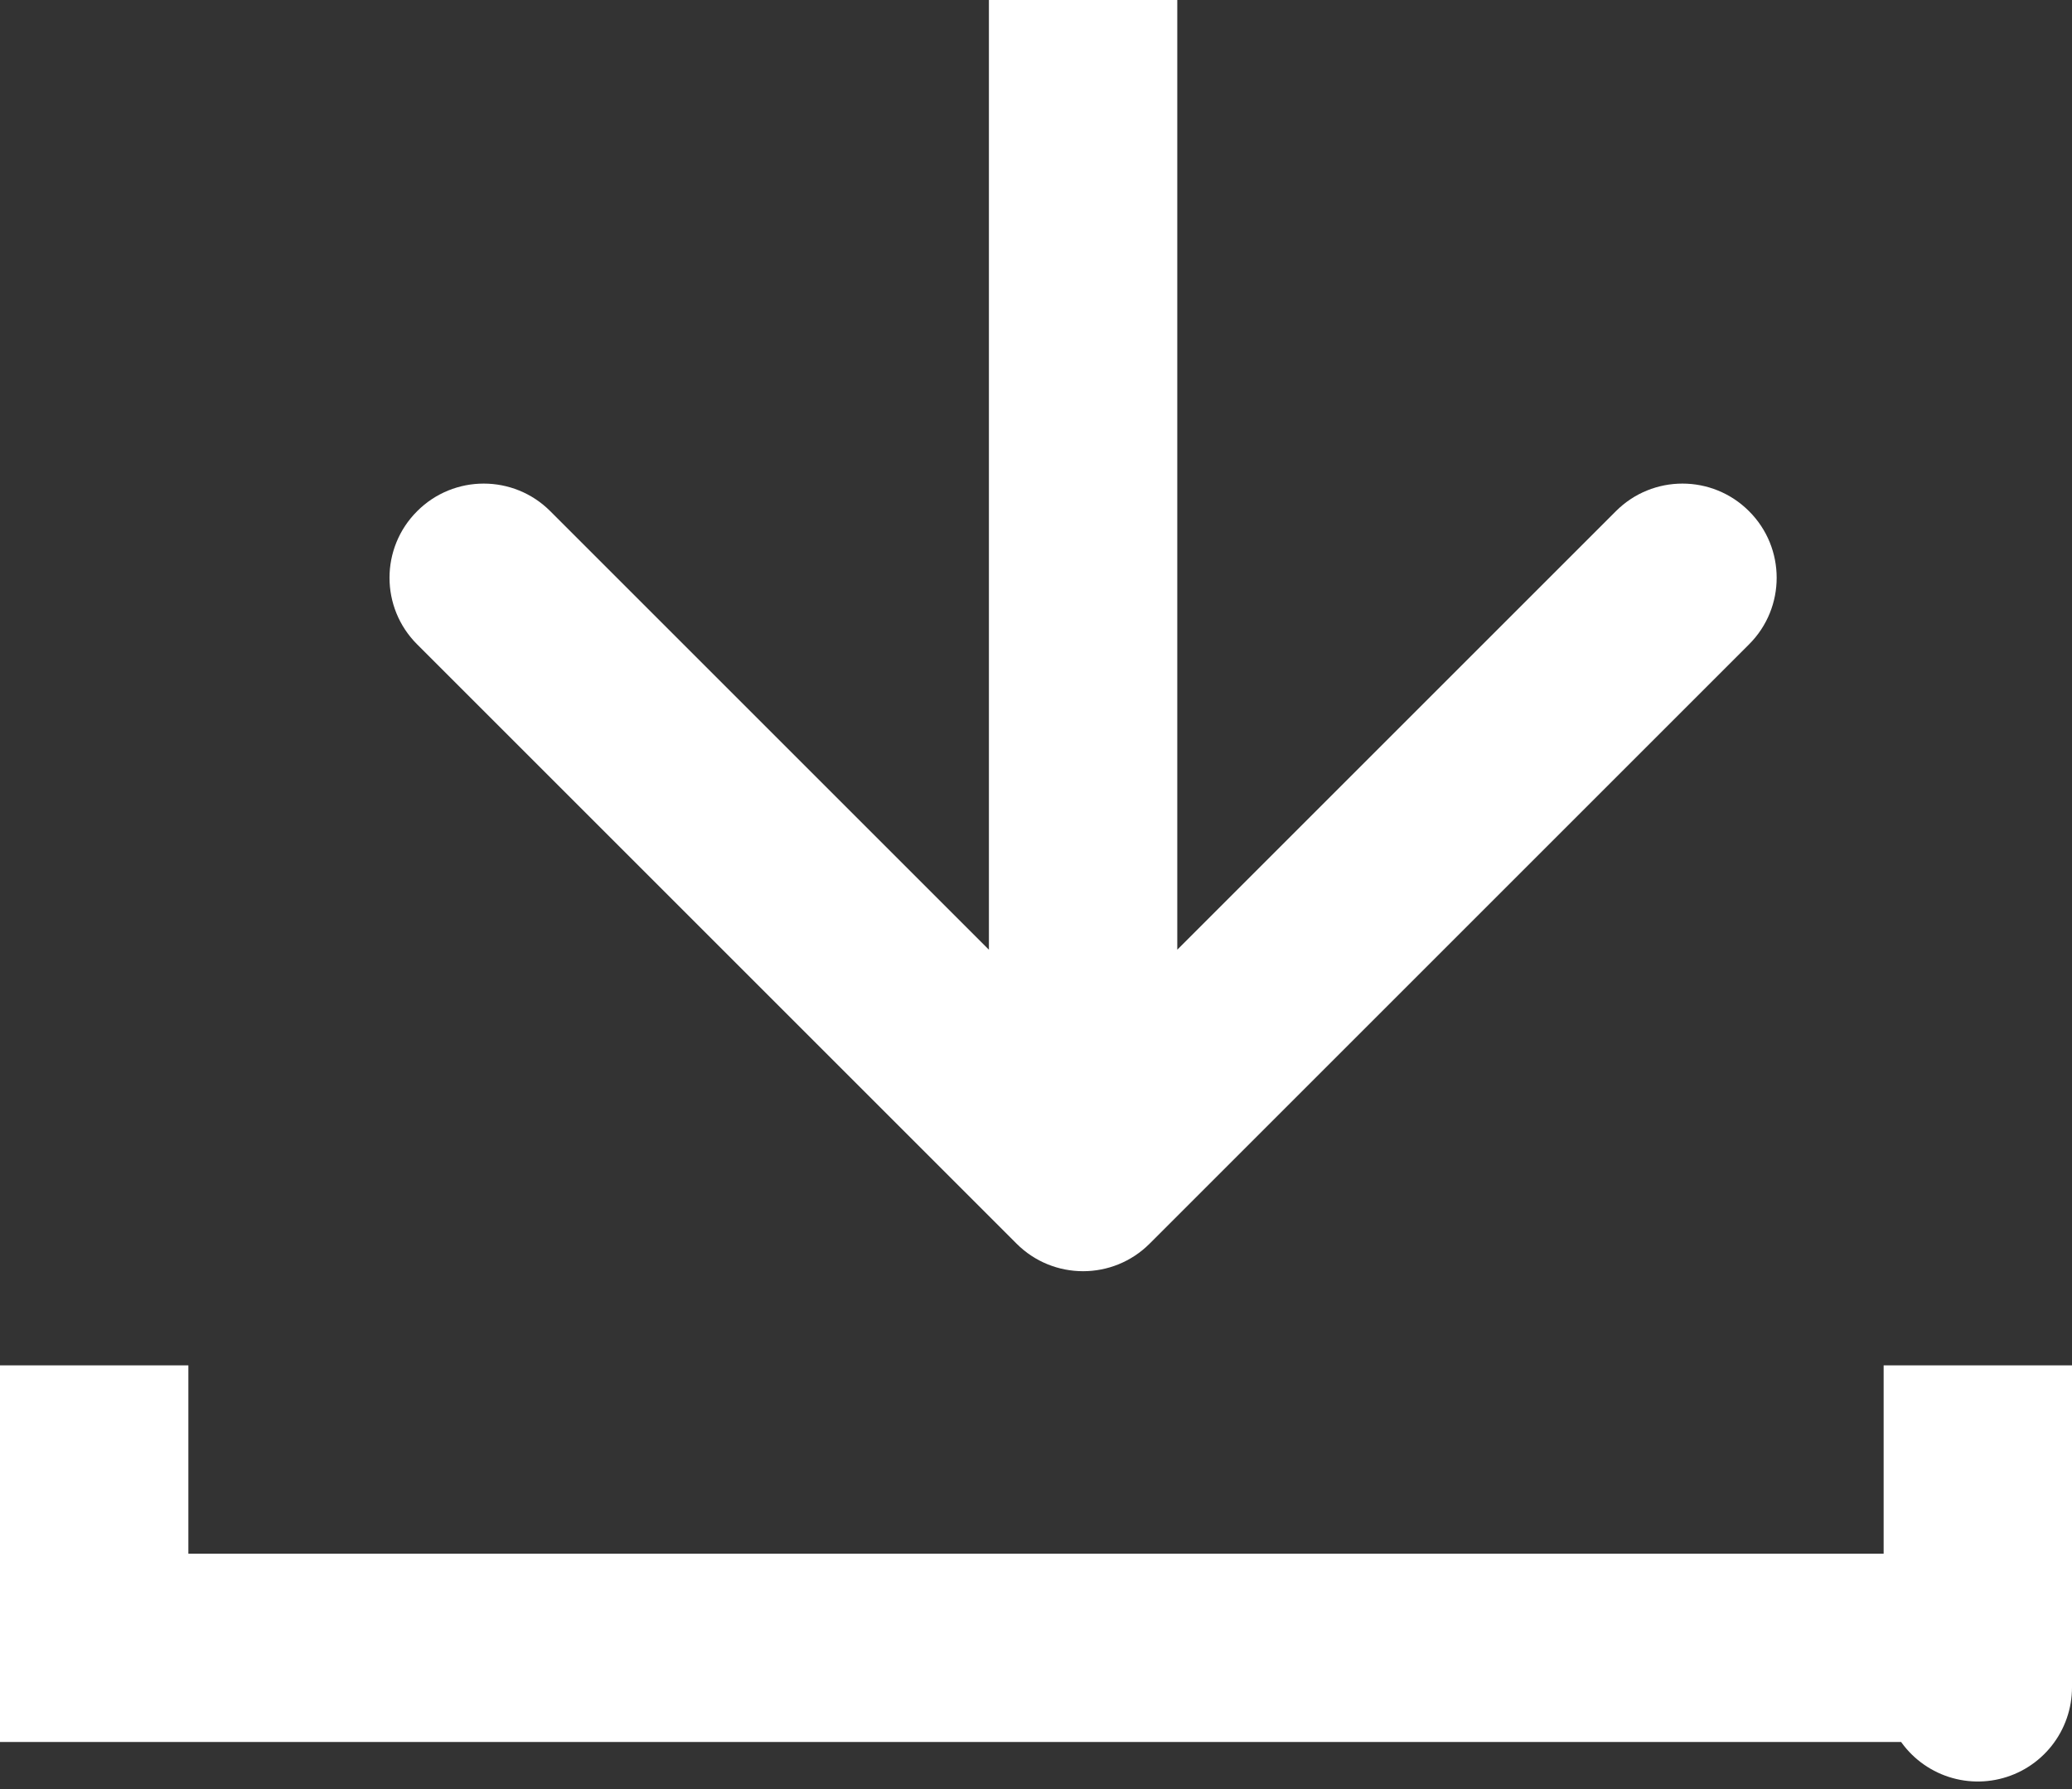 <svg width="22" height="19" viewBox="0 0 22 19" fill="none" xmlns="http://www.w3.org/2000/svg">
<rect x="0" y="0" width="22" height="19" fill="#333333" stroke="none"/>
<path d="M0 0V3H20C20 3 20 5.077 20 0" transform="translate(1 14.5)" stroke="white" stroke-width="2"/>
<path d="M13.207 0.707C13.598 0.317 13.598 -0.317 13.207 -0.707L6.843 -7.071C6.453 -7.462 5.819 -7.462 5.429 -7.071C5.038 -6.681 5.038 -6.047 5.429 -5.657L11.086 0L5.429 5.657C5.038 6.047 5.038 6.681 5.429 7.071C5.819 7.462 6.453 7.462 6.843 7.071L13.207 0.707ZM0 1H12.5V-1H0V1Z" transform="translate(11.5) rotate(90)" fill="white"/>
</svg>
